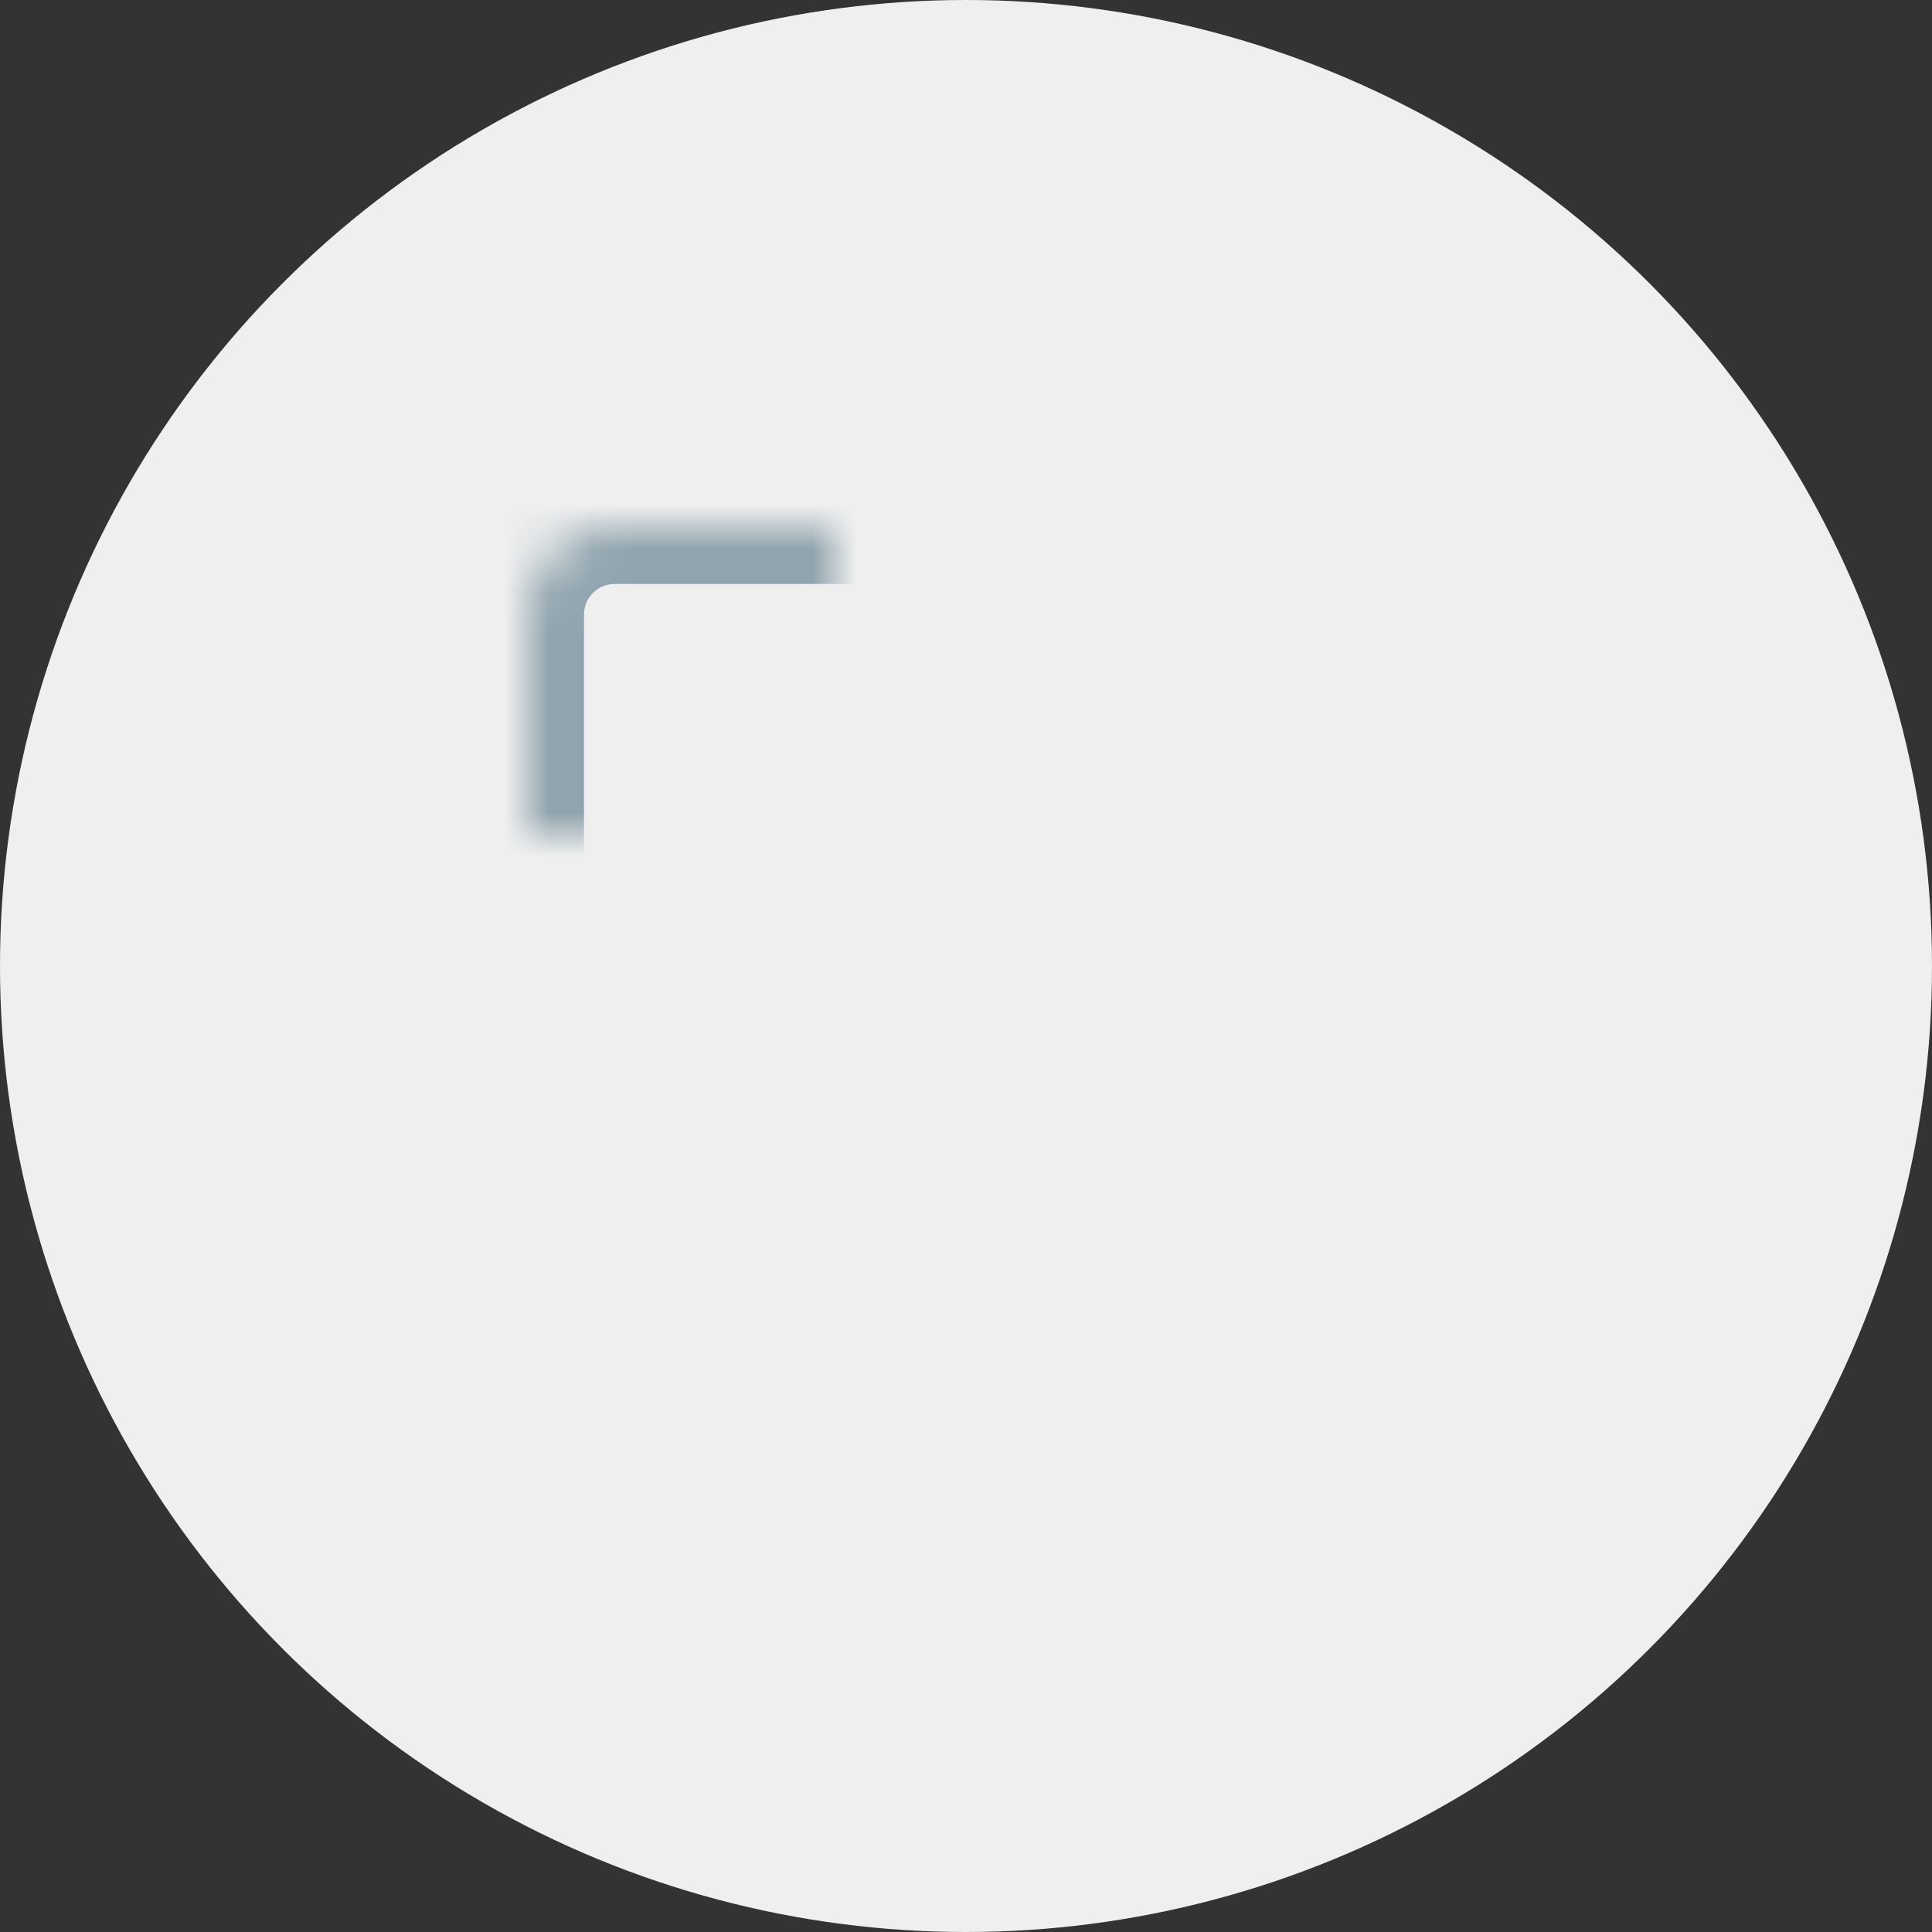 <?xml version="1.0" encoding="UTF-8"?>
<svg width="44px" height="44px" viewBox="0 0 44 44" version="1.1" xmlns="http://www.w3.org/2000/svg" xmlns:xlink="http://www.w3.org/1999/xlink">
    <rect x="0" y="0" width="44" height="44" fill="#333333" stroke="none"/>
    <!-- Generator: Sketch 42 (36781) - http://www.bohemiancoding.com/sketch -->
    <title>Group 8</title>
    <desc>Created with Sketch.</desc>
    <defs>
        <rect id="path-1" x="12" y="12" width="19" height="19" rx="2"></rect>
        <mask id="mask-2" maskContentUnits="userSpaceOnUse" maskUnits="objectBoundingBox" x="0" y="0" width="19" height="19" fill="white">
            <use xlink:href="#path-1"></use>
        </mask>
    </defs>
    <g id="Page-1" stroke="none" stroke-width="1" fill="none" fill-rule="evenodd">
        <g id="Dashboard-Select" transform="translate(-520, -107)" fill="#EFEFEF">
            <g id="Group-8" transform="translate(520, 107)">
                <circle id="Oval" cx="22" cy="22" r="22"></circle>
                <use id="Rectangle-32" stroke="#90A4AE" mask="url(#mask-2)" stroke-width="2.6" xlink:href="#path-1"></use>
            </g>
        </g>
    </g>
</svg>